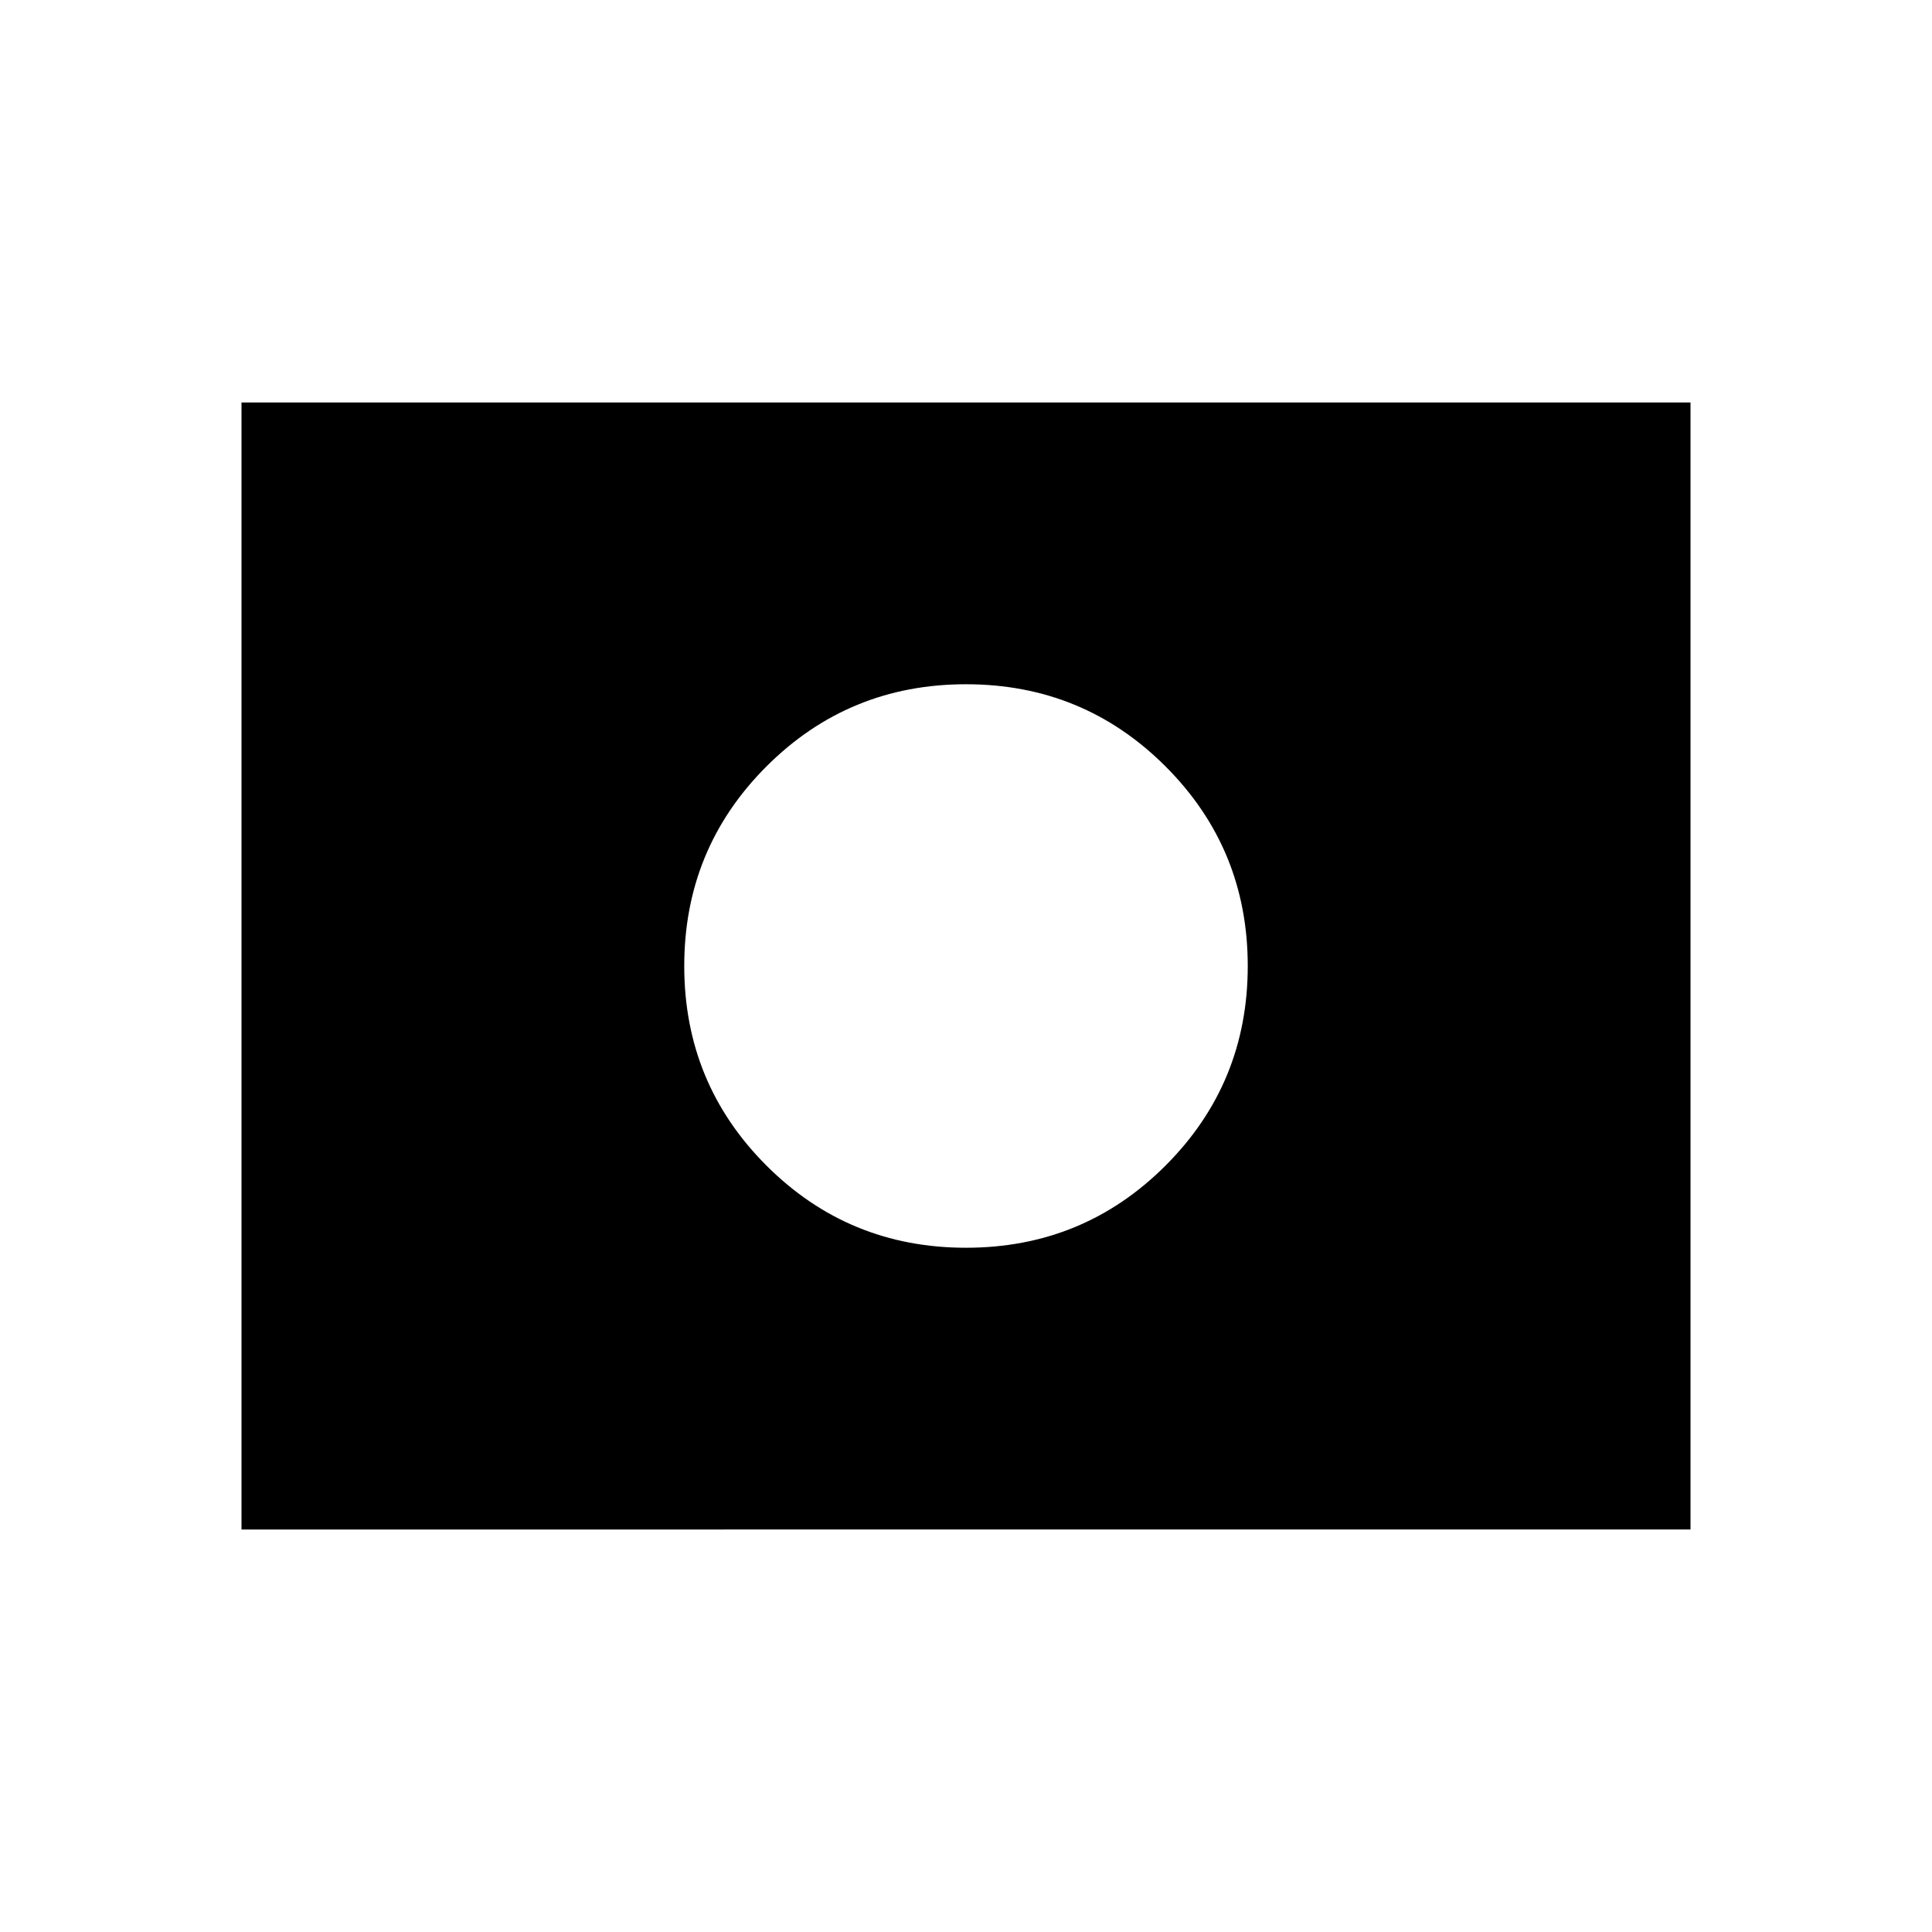 <svg xmlns="http://www.w3.org/2000/svg" width="1em" height="1em" viewBox="0 0 24 24"><path fill="currentColor" d="M12 15.5q1.458 0 2.479-1.021T15.5 12q0-1.458-1.021-2.479T12 8.5q-1.458 0-2.479 1.021T8.5 12q0 1.458 1.021 2.479T12 15.5M3 19V5h18v14z"/></svg>